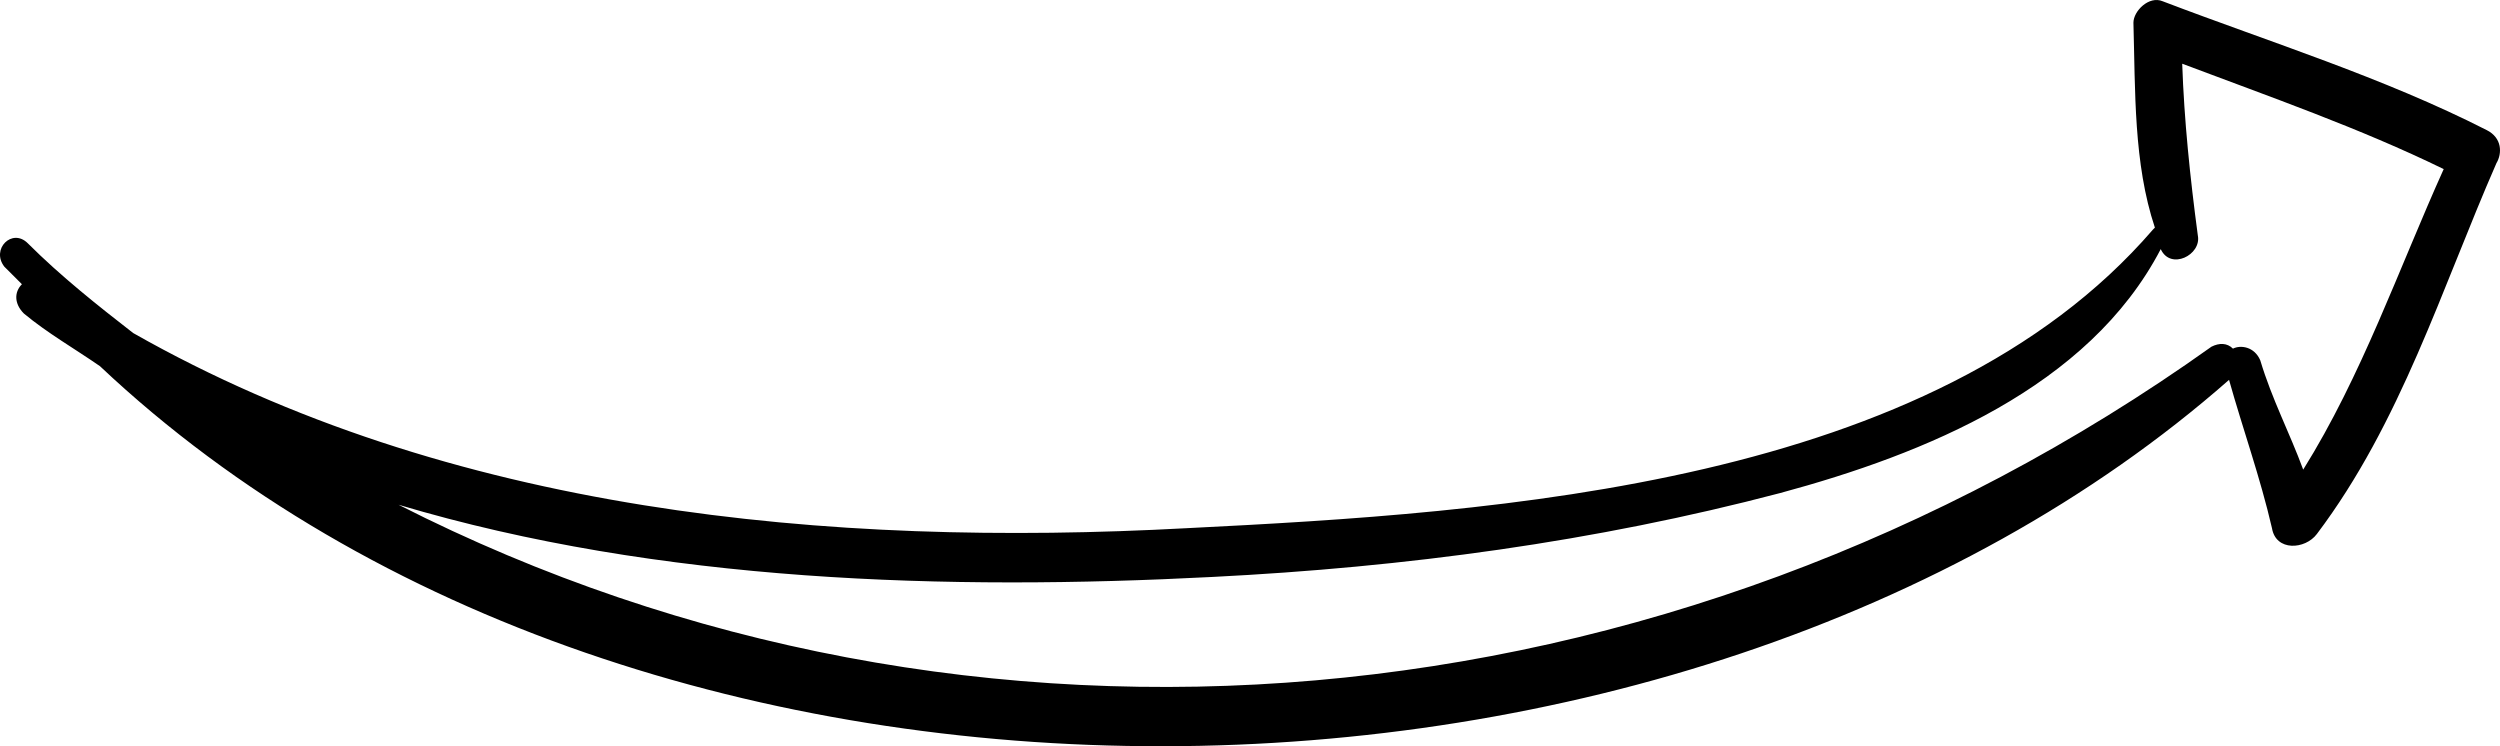 <svg xmlns="http://www.w3.org/2000/svg" width="554.385" height="165.484" viewBox="0 0 554.385 165.484">
  <path d="M551.423 28.843C528.488 17.159 503.388 9.369 479.586.282c-3.03-1.298-6.491 2.164-6.491 4.76.433 15.146 0 31.157 4.76 45.439l-.433.433c-48.9 56.69-144.971 62.748-214.21 66.21-79.627 4.328-163.58-3.462-233.685-43.275-7.79-6.058-16.012-12.55-23.369-19.906C2.696 50.48-2.064 55.24.965 59.136L4.86 63.03c-1.731 1.73-1.731 4.327.433 6.49 5.193 4.328 11.251 7.79 16.877 11.685 120.737 113.813 350.527 109.918 472.13 3.03 3.029 10.818 6.924 21.635 9.52 32.888.865 5.192 7.357 4.759 9.953 1.297 18.61-24.666 27.696-54.526 39.814-82.222 1.297-2.163 1.297-5.625-2.164-7.356zm-40.679 75.299c-3.029-8.223-6.924-15.58-9.52-24.234-1.299-3.03-4.328-3.462-6.059-2.597-1.298-1.298-3.03-1.299-4.76-.432C369.668 162.996 215.176 176.41 88.38 111.93c57.988 17.31 122.035 19.04 180.456 16.011 42.843-2.163 84.82-7.79 125.93-18.608 32.024-8.655 68.375-23.368 84.387-54.093 2.164 4.76 9.088 1.298 8.223-3.03-1.731-12.982-3.03-25.531-3.462-38.081 19.473 7.357 39.379 14.28 57.987 23.368-9.952 22.07-18.175 45.872-31.157 66.644z"/>
</svg>